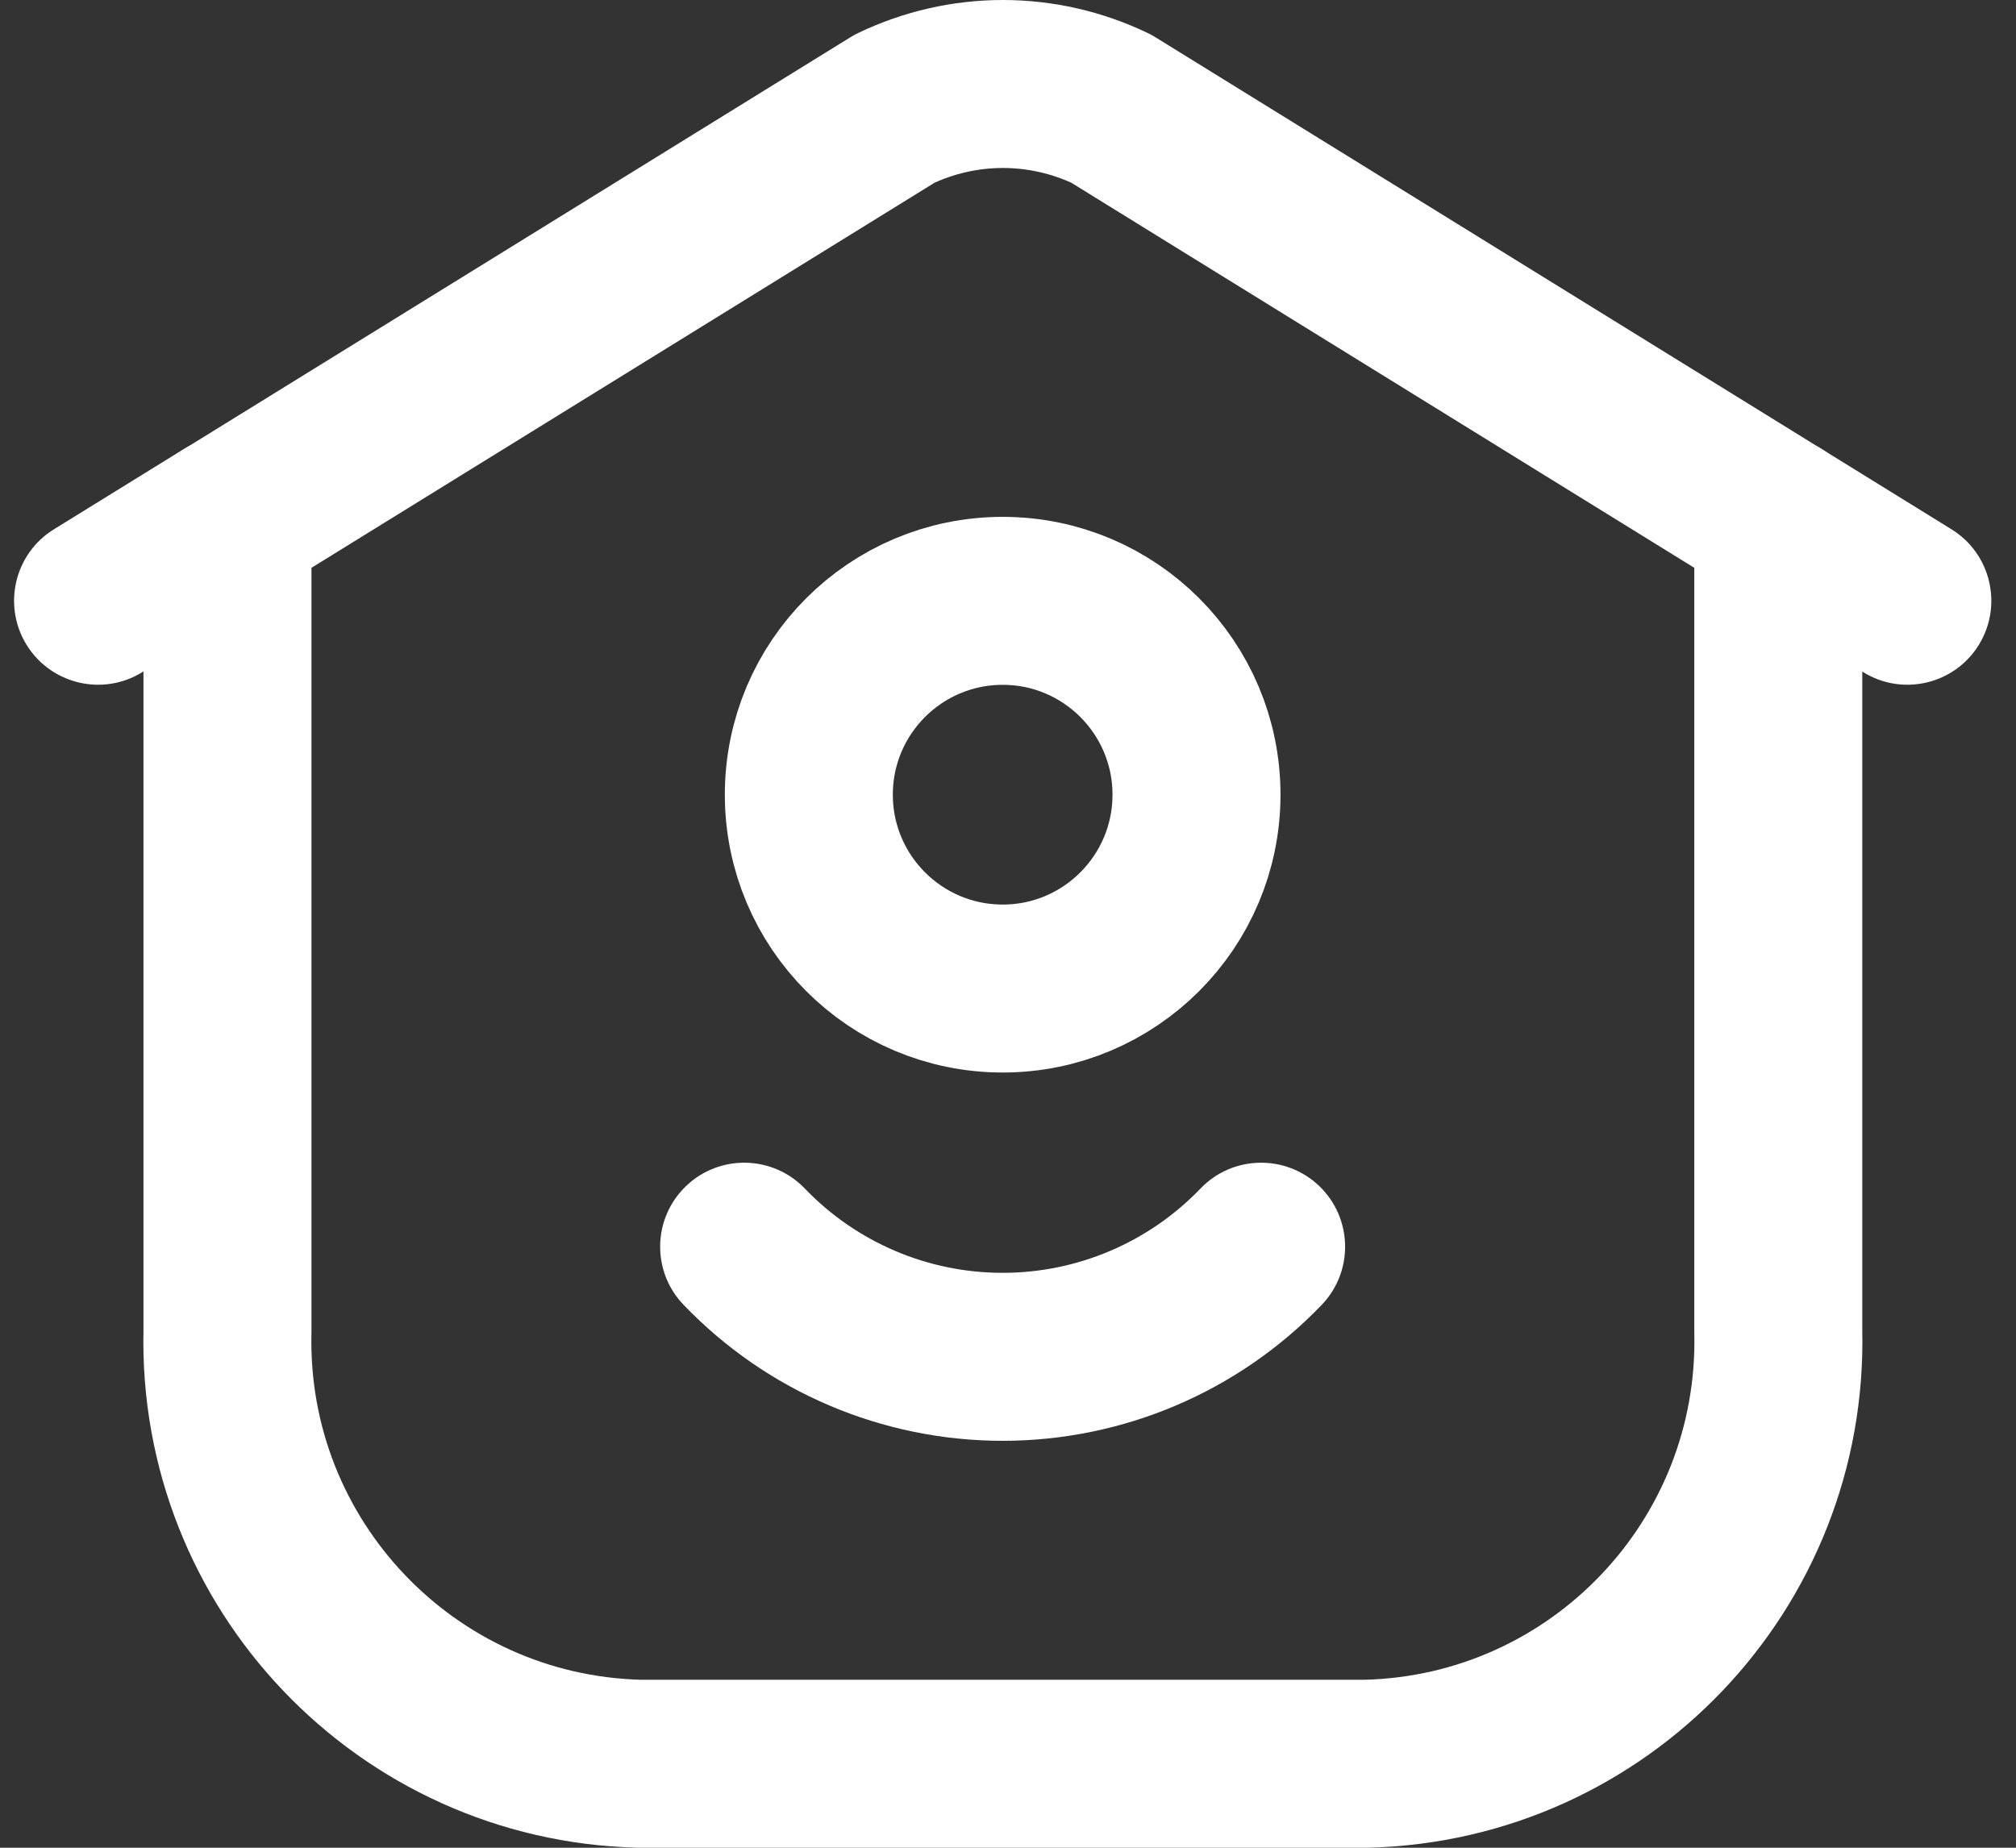 <svg width="24" height="22" viewBox="0 0 24 22" fill="none" xmlns="http://www.w3.org/2000/svg">
<rect x="0" y="0" width="24" height="22" fill="#333333" stroke="none"/>
<path fill-rule="evenodd" clip-rule="evenodd" d="M11.937 11.77C13.211 11.77 14.244 10.736 14.244 9.462C14.244 8.187 13.211 7.154 11.937 7.154C10.662 7.154 9.629 8.187 9.629 9.462C9.629 10.736 10.662 11.77 11.937 11.77V11.77Z" stroke="white" stroke-width="2" stroke-linecap="round" stroke-linejoin="round"/>
<path fill-rule="evenodd" clip-rule="evenodd" d="M11.939 1C11.493 1 11.052 1.101 10.65 1.294L2.708 6.203V15.852C2.643 18.627 4.837 20.93 7.612 21H16.267C19.041 20.93 21.235 18.627 21.17 15.852V6.203L13.229 1.294C12.826 1.101 12.386 1 11.939 1Z" stroke="white" stroke-width="2" stroke-linecap="round" stroke-linejoin="round"/>
<path d="M9.581 14.151C9.198 13.753 8.565 13.74 8.167 14.122C7.768 14.505 7.755 15.138 8.138 15.536L9.581 14.151ZM15.735 15.536C16.117 15.138 16.104 14.505 15.706 14.122C15.307 13.74 14.674 13.753 14.292 14.151L15.735 15.536ZM3.232 7.053C3.702 6.762 3.847 6.146 3.557 5.676C3.267 5.207 2.651 5.061 2.181 5.351L3.232 7.053ZM0.642 6.302C0.172 6.592 0.027 7.209 0.317 7.679C0.608 8.148 1.224 8.294 1.694 8.003L0.642 6.302ZM21.694 5.351C21.224 5.061 20.608 5.207 20.317 5.676C20.027 6.146 20.172 6.762 20.642 7.053L21.694 5.351ZM22.181 8.003C22.651 8.294 23.267 8.148 23.557 7.679C23.847 7.209 23.702 6.592 23.232 6.302L22.181 8.003ZM8.138 15.536C9.131 16.571 10.502 17.155 11.936 17.155V15.155C11.047 15.155 10.197 14.793 9.581 14.151L8.138 15.536ZM11.936 17.155C13.37 17.155 14.742 16.571 15.735 15.536L14.292 14.151C13.676 14.793 12.825 15.155 11.936 15.155V17.155ZM2.181 5.351L0.642 6.302L1.694 8.003L3.232 7.053L2.181 5.351ZM20.642 7.053L22.181 8.003L23.232 6.302L21.694 5.351L20.642 7.053Z" fill="white"/>
</svg>
